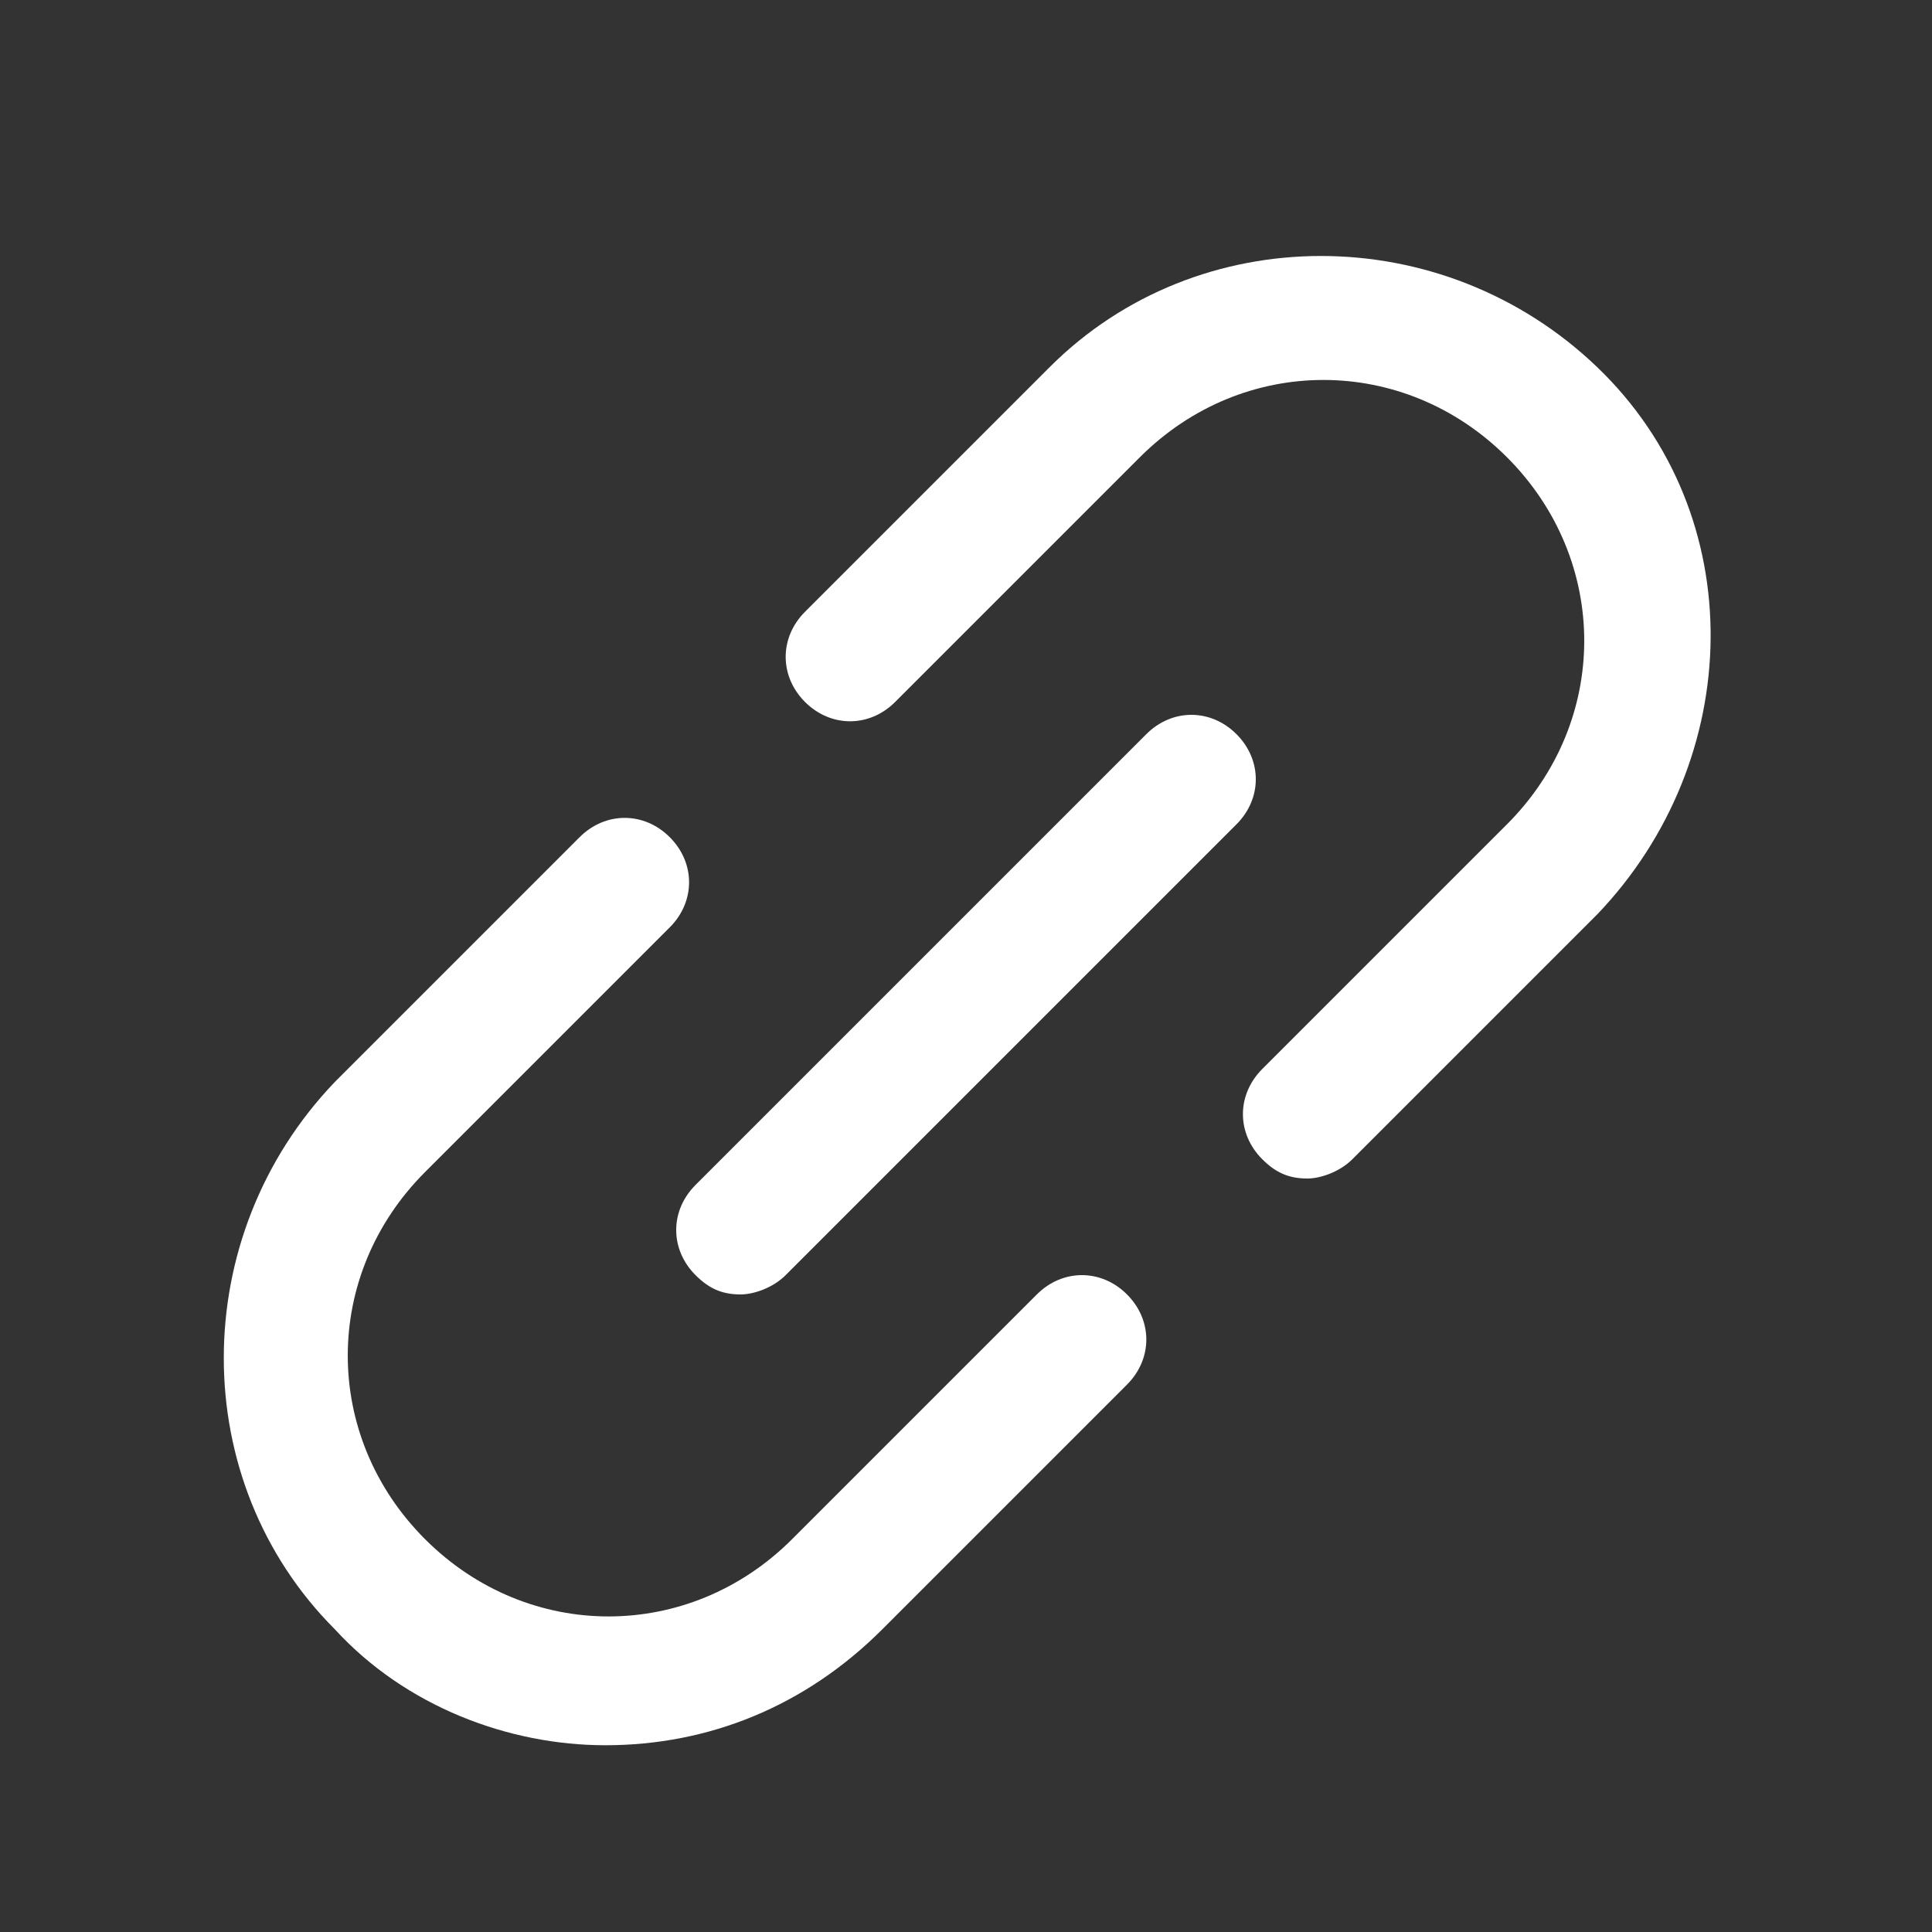 <?xml version="1.0" encoding="utf-8"?>
<svg version="1.1" id="Layer_1" xmlns="http://www.w3.org/2000/svg" xmlns:xlink="http://www.w3.org/1999/xlink" x="0px" y="0px"
	 viewBox="0 0 30 30" style="enable-background:new 0 0 30 30;" xml:space="preserve">
<rect x="0" y="0" width="30" height="30" fill="#333333" stroke="none"/>
<style type="text/css">
	.st0{fill:#FFFFFF;}
</style>
<g id="Layer_1_1_">
	<path class="st0" d="M20.3,18.3c-0.3,0-0.5-0.1-0.7-0.3c-0.4-0.4-0.4-1,0-1.4l3.8-3.8c1.6-1.6,1.6-4.1,0-5.7s-4.1-1.6-5.7,0
		l-3.8,3.8c-0.4,0.4-1,0.4-1.4,0s-0.4-1,0-1.4l3.8-3.8c2.3-2.3,6.1-2.3,8.5,0s2.3,6.1,0,8.5L21,18C20.8,18.2,20.5,18.3,20.3,18.3z"
		/>
	<path class="st0" d="M9.4,27.1c-1.5,0-3.1-0.6-4.2-1.8c-2.3-2.3-2.3-6.1,0-8.5L9,13c0.4-0.4,1-0.4,1.4,0s0.4,1,0,1.4l-3.8,3.8
		c-1.6,1.6-1.6,4.1,0,5.7c1.6,1.6,4.1,1.6,5.7,0l3.8-3.8c0.4-0.4,1-0.4,1.4,0s0.4,1,0,1.4l-3.8,3.8C12.5,26.5,11,27.1,9.4,27.1z"/>
	<path class="st0" d="M11.5,20.1c-0.3,0-0.5-0.1-0.7-0.3c-0.4-0.4-0.4-1,0-1.4l7-7c0.4-0.4,1-0.4,1.4,0s0.4,1,0,1.4l-7,7
		C12,20,11.7,20.1,11.5,20.1z"/>
</g>
</svg>

